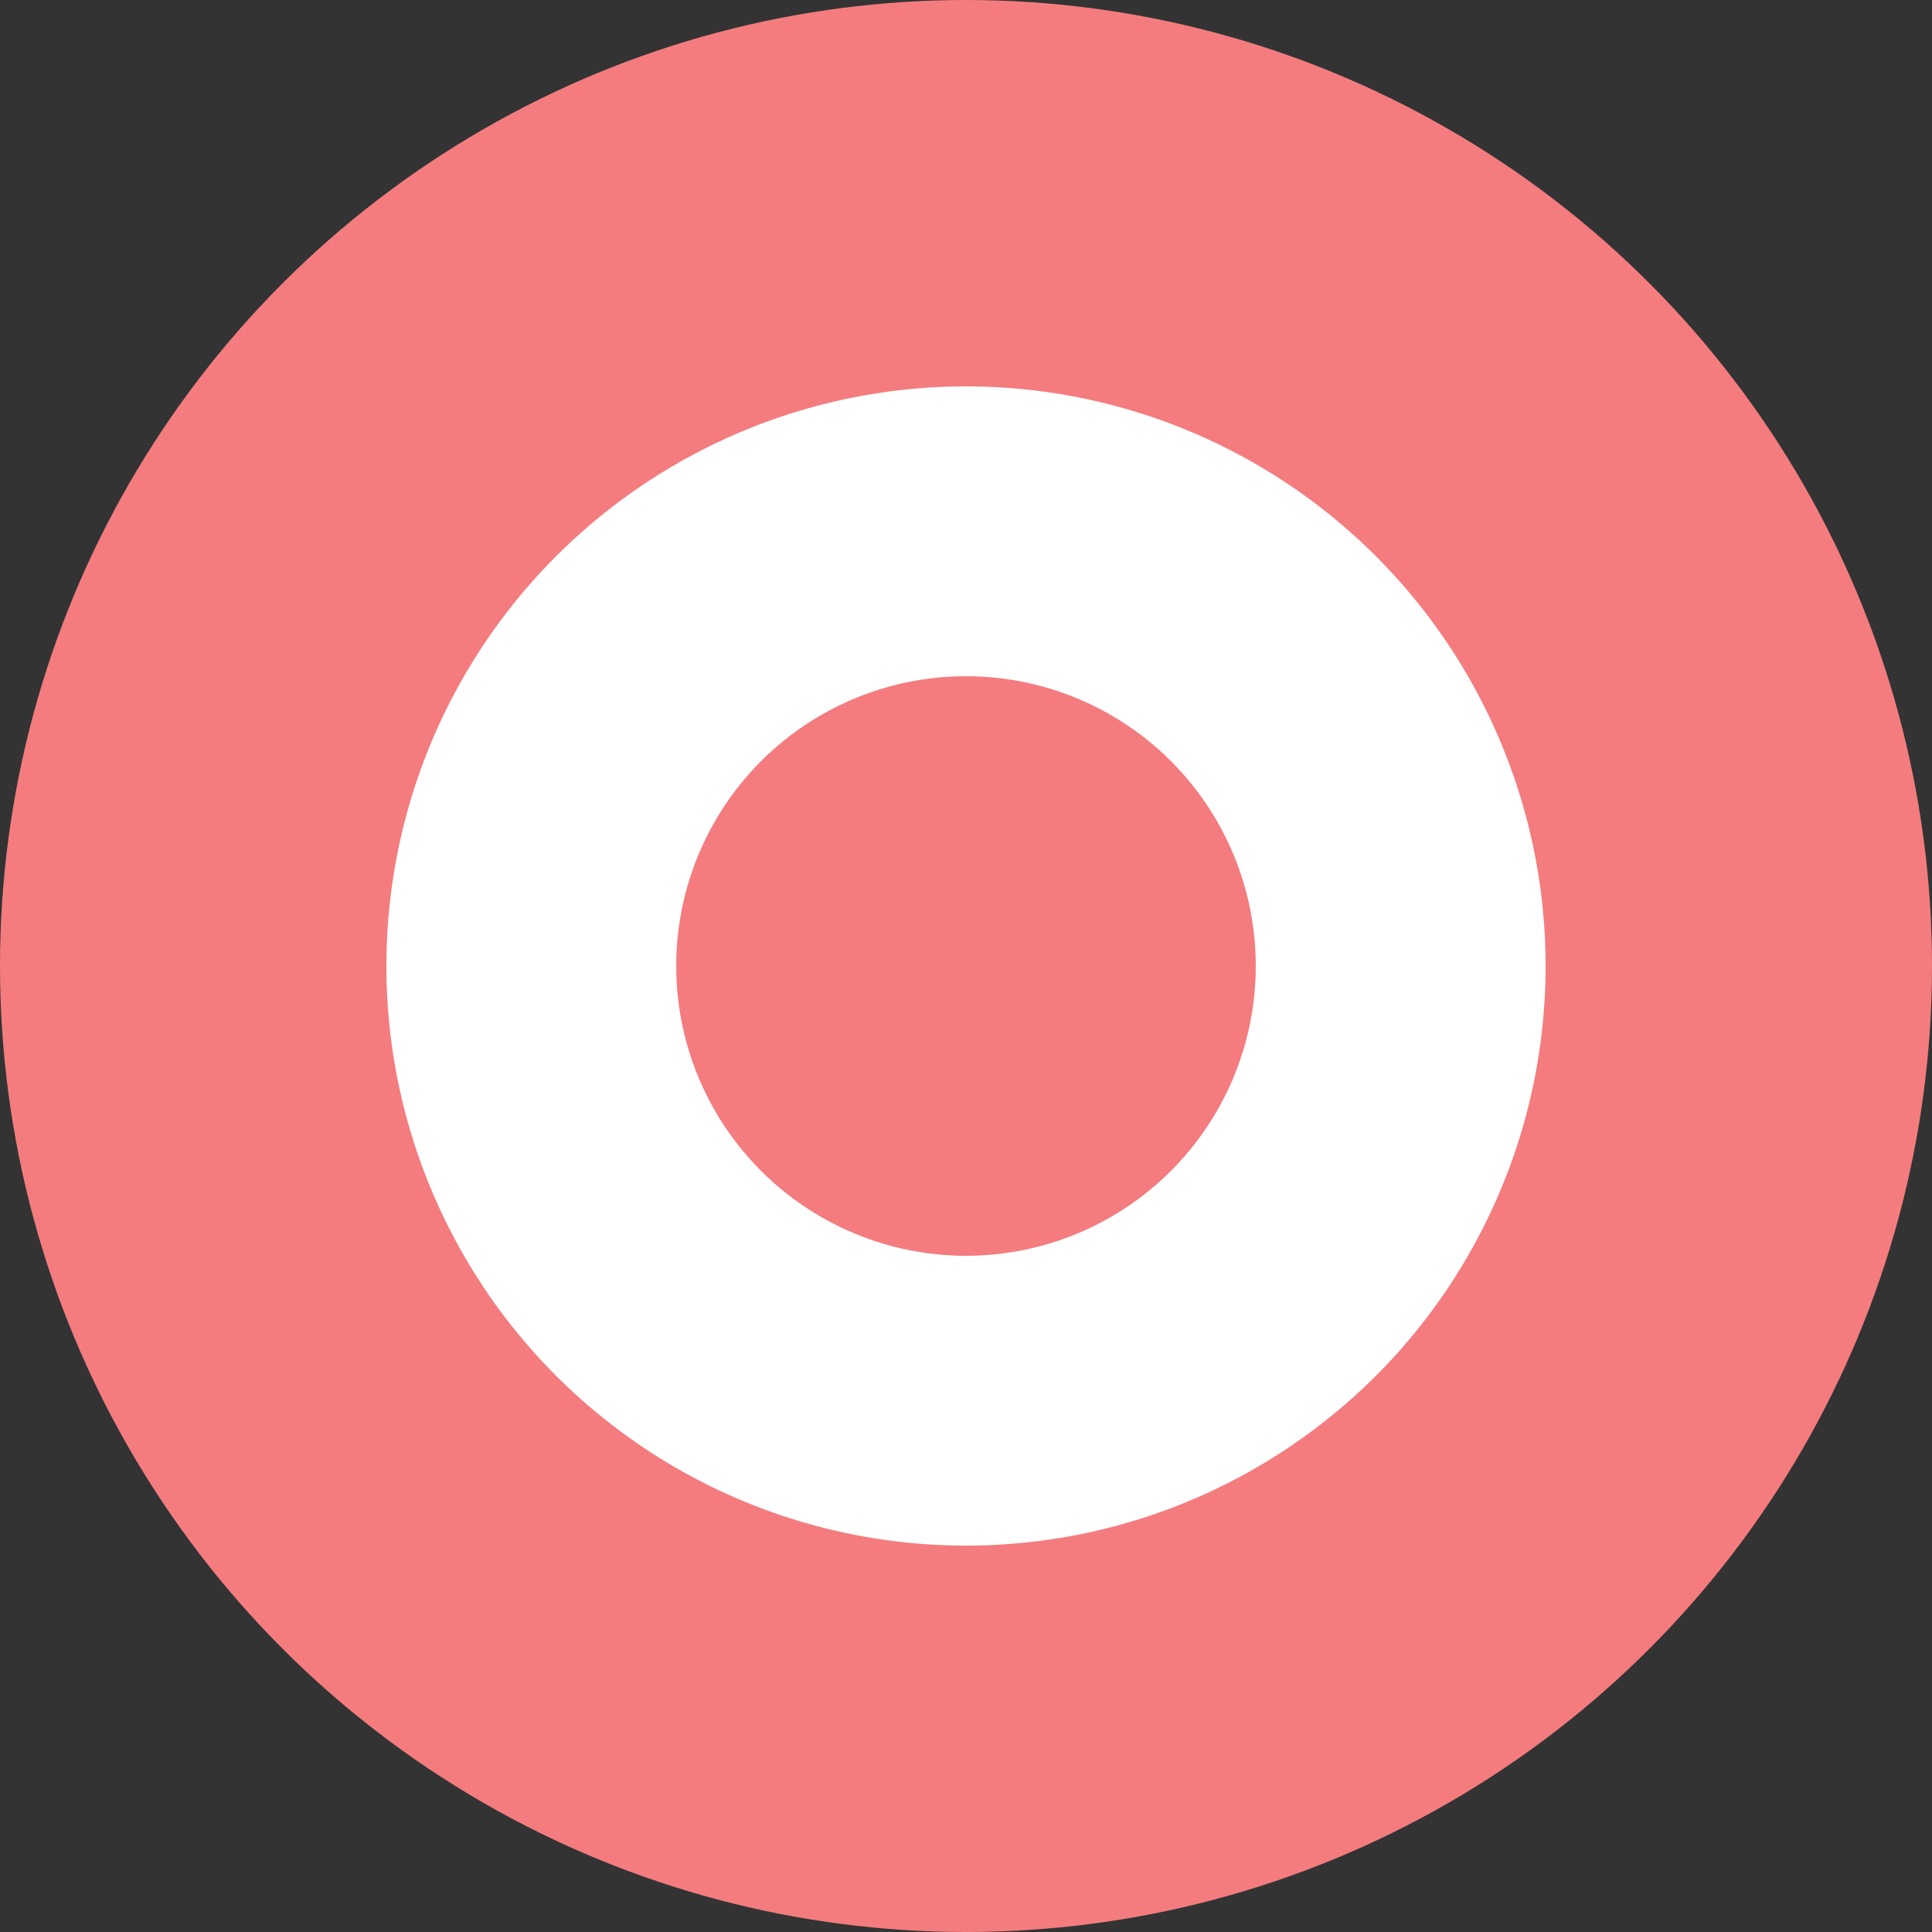 <svg width="100" height="100" version="1.1" xmlns="http://www.w3.org/2000/svg">
	<rect width="100%" height="100%" fill="#333333" stroke="none"/>
	<circle cx="50" cy="50" r="50" fill="#f47c7f" />
	<circle cx="50" cy="50" r="30" fill="white" />    
	<circle cx="50" cy="50" r="15" fill="#f47c7f" />
</svg> 